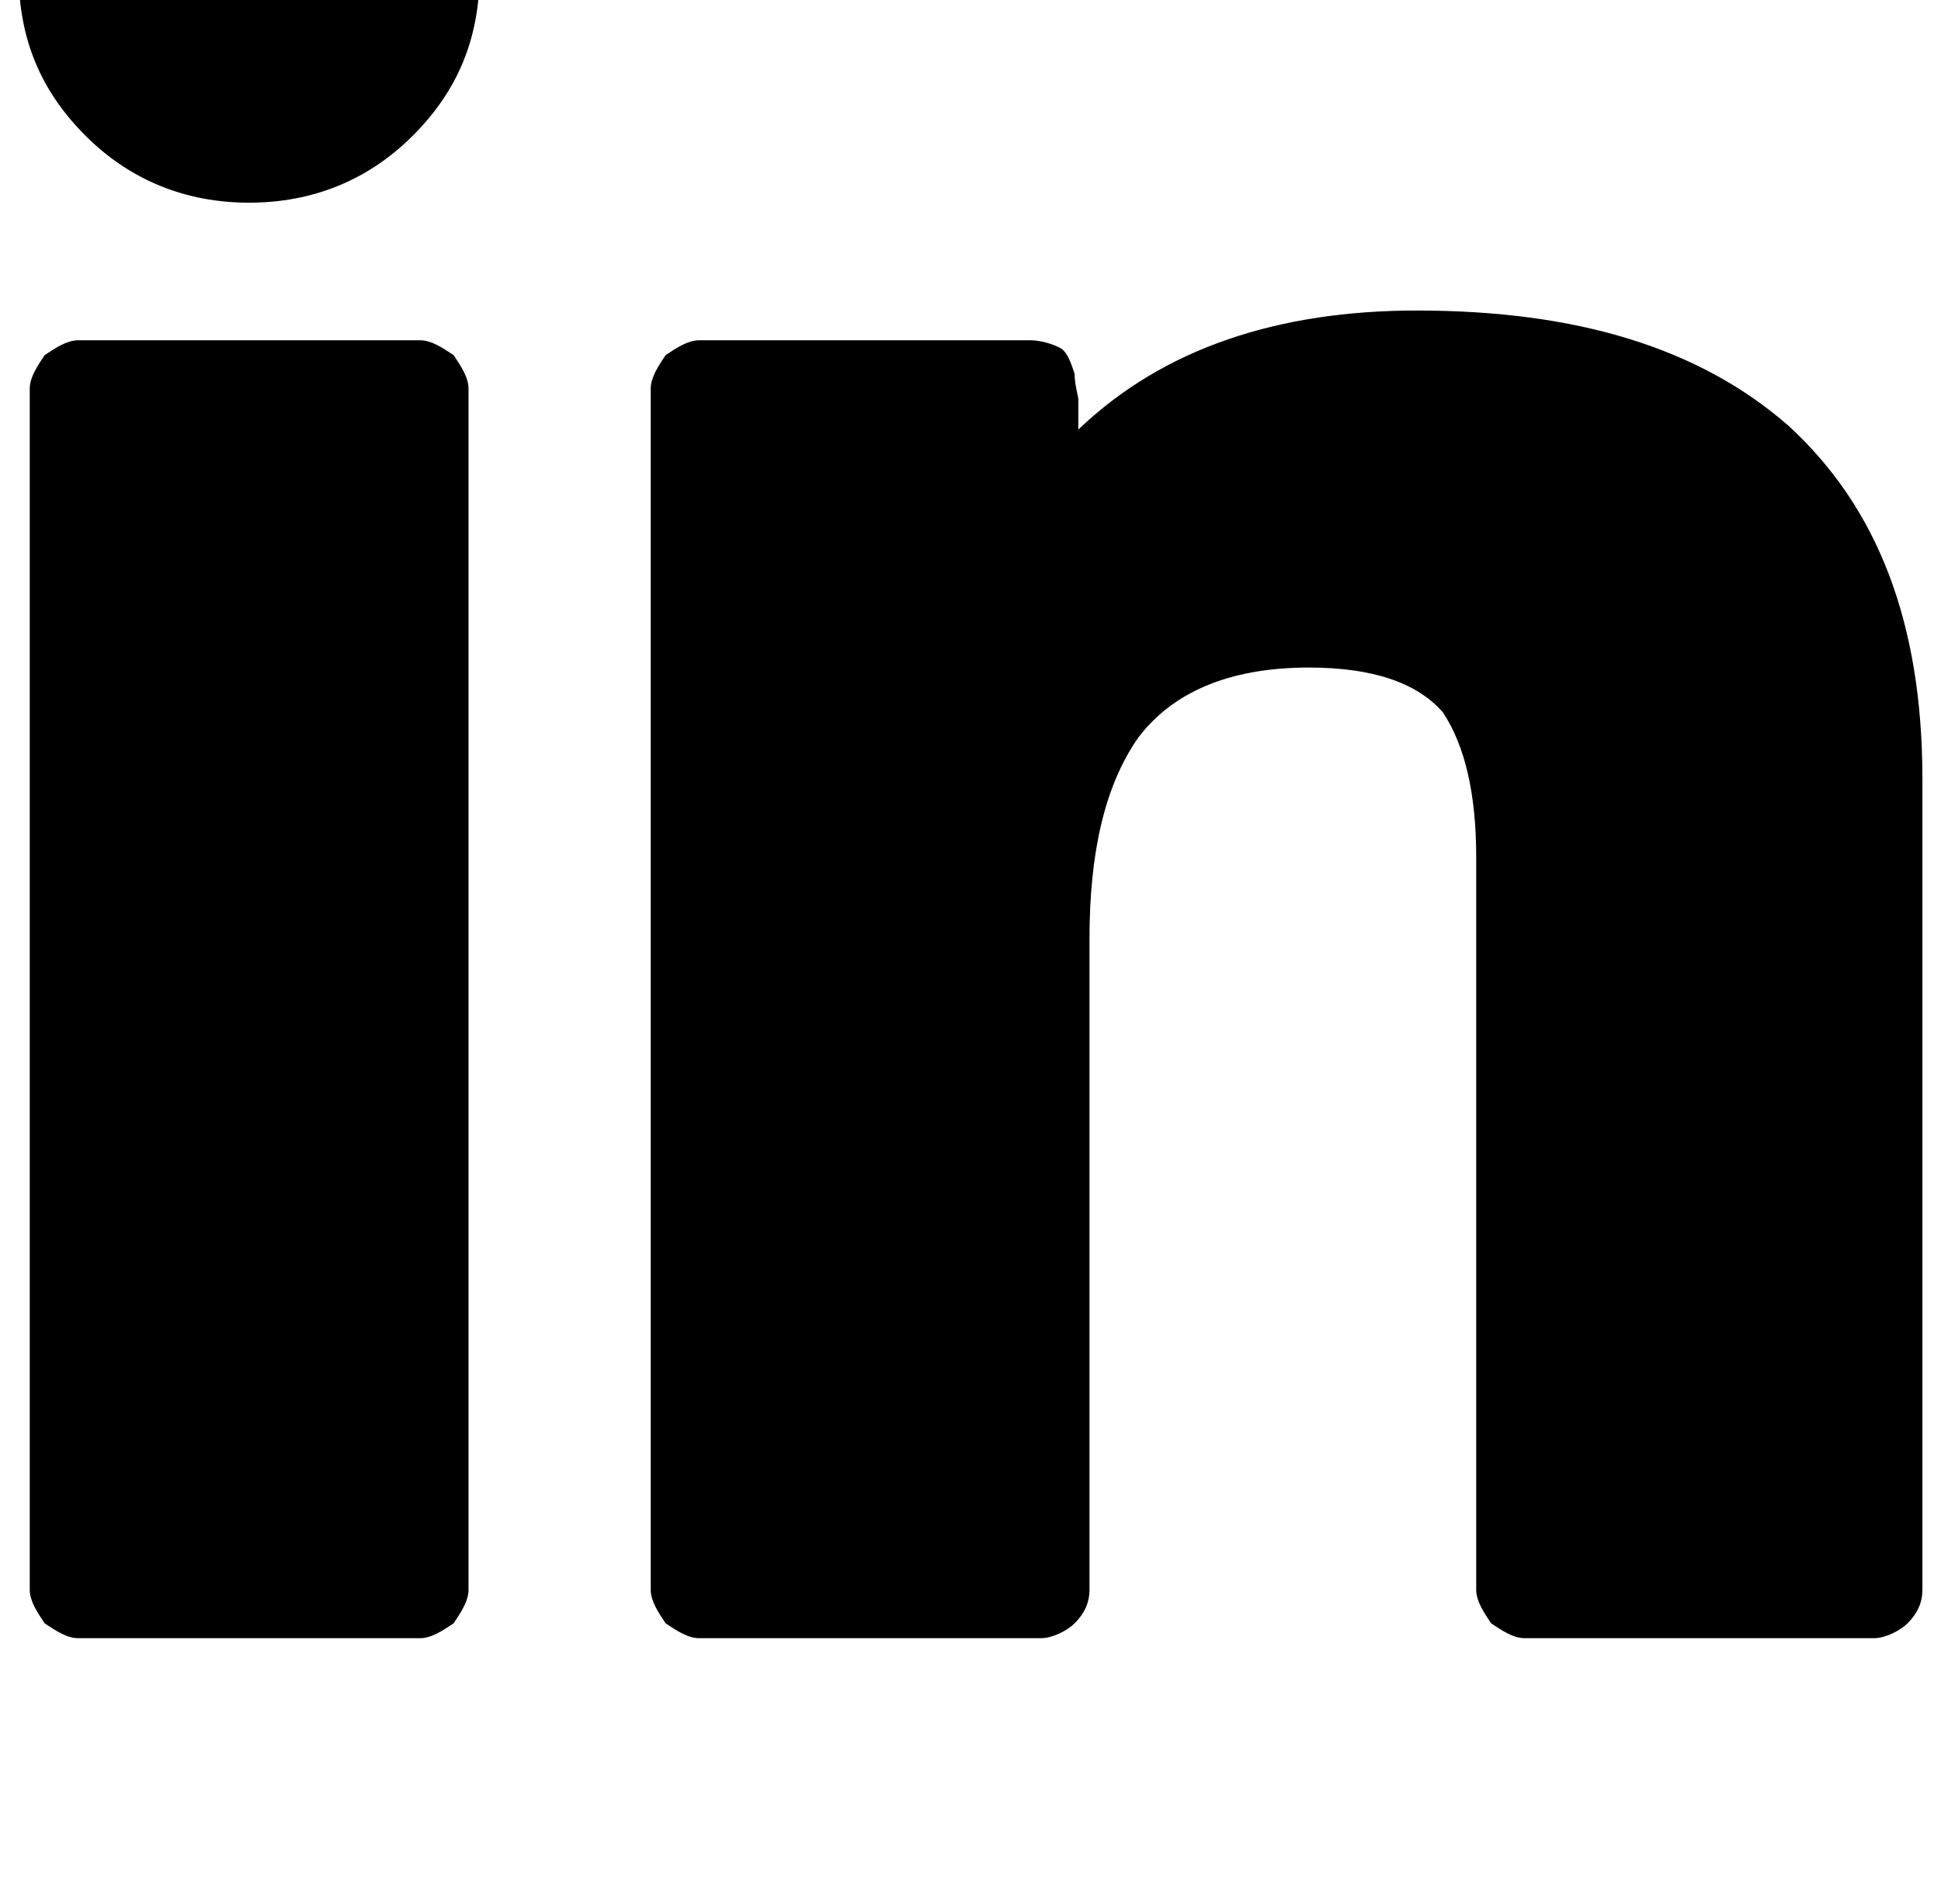 <?xml version="1.0" standalone="no"?>
<!DOCTYPE svg PUBLIC "-//W3C//DTD SVG 1.1//EN" "http://www.w3.org/Graphics/SVG/1.1/DTD/svg11.dtd" >
<svg xmlns="http://www.w3.org/2000/svg" xmlns:xlink="http://www.w3.org/1999/xlink" version="1.1" viewBox="-10 0 1044 1024">
   <path fill="currentColor"
d="M766 383c-14 -16 -38 -24 -72 -24c-44 0 -74 14 -92 38c-18 26 -26 62 -26 108v350c0 6 -2 12 -8 18c-4 4 -12 8 -18 8h-184c-6 0 -12 -4 -18 -8c-4 -6 -8 -12 -8 -18v-646c0 -6 4 -12 8 -18c6 -4 12 -8 18 -8h178c6 0 12 2 16 4s6 8 8 14c0 6 2 12 2 14v16
c46 -44 108 -64 182 -64c86 0 152 20 200 62c48 44 72 106 72 190v436c0 6 -2 12 -8 18c-4 4 -12 8 -18 8h-188c-6 0 -12 -4 -18 -8c-4 -6 -8 -12 -8 -18v-394c0 -34 -6 -60 -18 -78zM212 73c-24 24 -54 36 -88 36s-64 -12 -88 -36s-36 -52 -36 -88c0 -34 12 -62 36 -86
s54 -38 88 -38s64 14 88 38s36 52 36 86c0 36 -12 64 -36 88zM242 209v646c0 6 -4 12 -8 18c-6 4 -12 8 -18 8h-184c-6 0 -12 -4 -18 -8c-4 -6 -8 -12 -8 -18v-646c0 -6 4 -12 8 -18c6 -4 12 -8 18 -8h184c6 0 12 4 18 8c4 6 8 12 8 18z" />
</svg>
